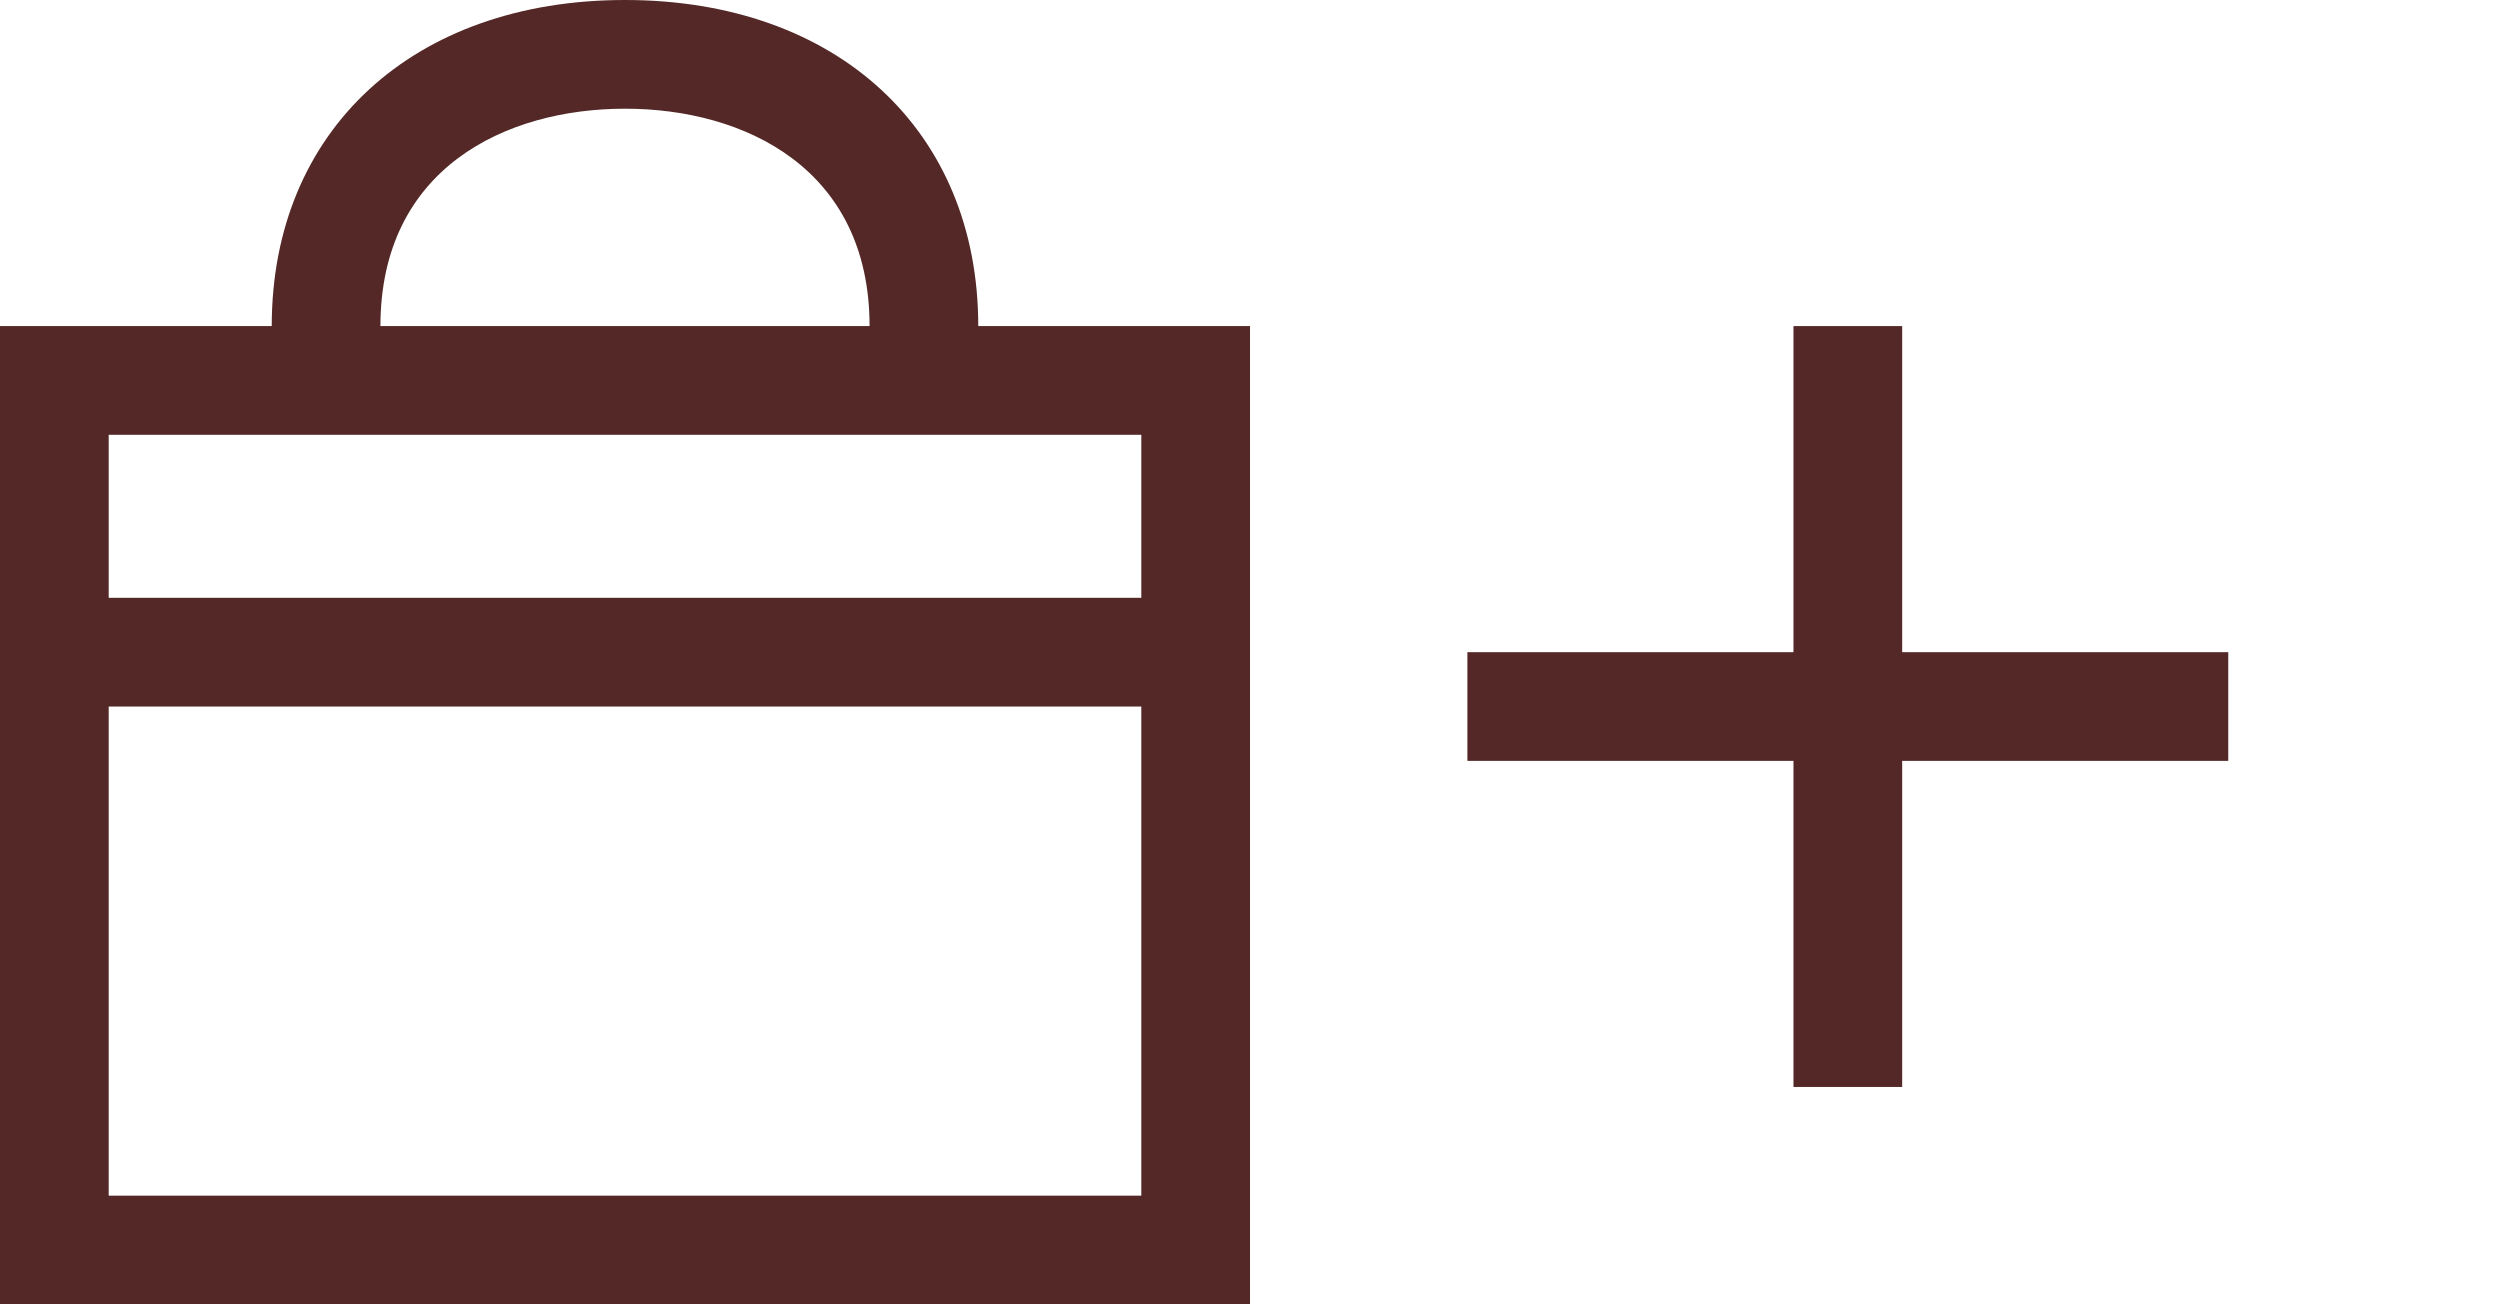 <?xml version="1.0" encoding="utf-8"?>
<!-- Generator: Adobe Illustrator 26.2.1, SVG Export Plug-In . SVG Version: 6.00 Build 0)  -->
<svg version="1.1" id="Capa_1" xmlns="http://www.w3.org/2000/svg" xmlns:xlink="http://www.w3.org/1999/xlink" x="0px" y="0px"
	 viewBox="0 0 46 24" style="enable-background:new 0 0 46 24;" xml:space="preserve">
<style type="text/css">
	.st0{fill:#532826;}
</style>
<path class="st0" d="M18,6c0-3.6-2.6-6-6.5-6S5,2.4,5,6H0v18h23V6H18z M11.5,2C13.7,2,16,3.1,16,6H7C7,3.1,9.3,2,11.5,2z M21,11H2v2
	h19v9H2V8h19V11z"/>
<polygon class="st0" points="41,12 35,12 35,6 33,6 33,12 27,12 27,14 33,14 33,20 35,20 35,14 41,14 "/>
</svg>
